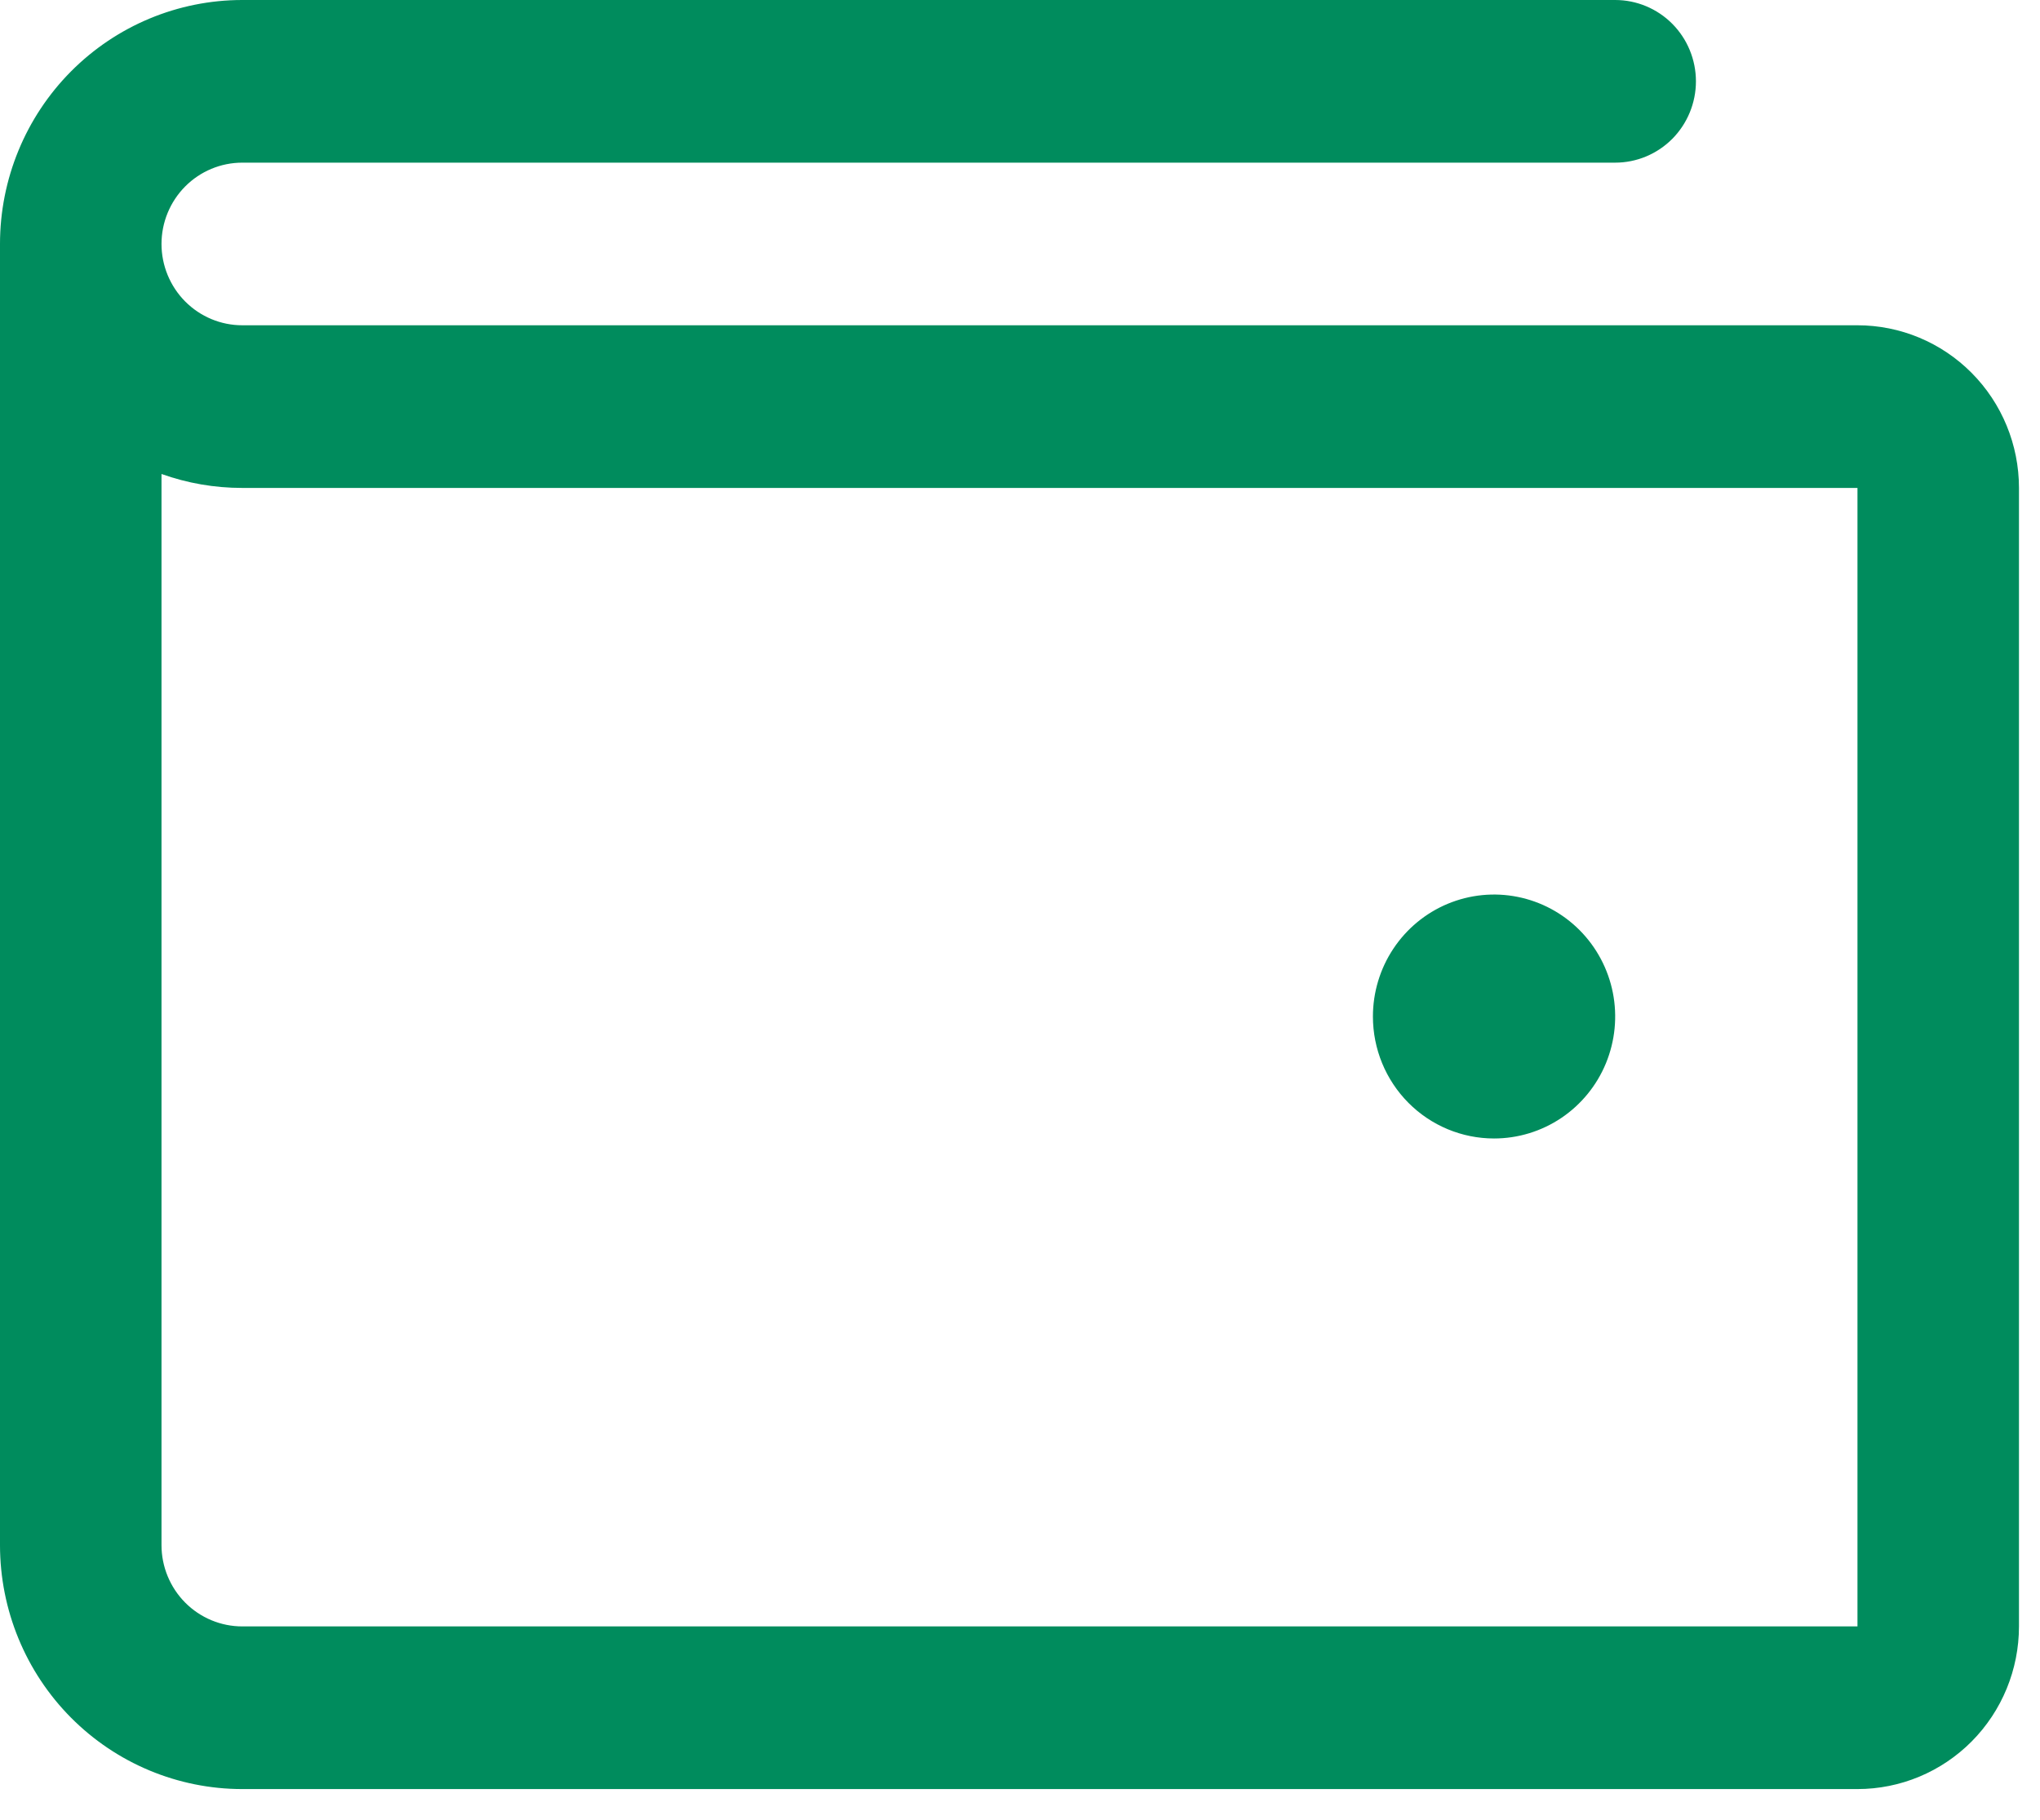 <svg width="65" height="58" viewBox="0 0 65 58" fill="none" xmlns="http://www.w3.org/2000/svg">
<path d="M59.184 10.367H7.72C7.037 10.367 6.383 10.094 5.9 9.608C5.418 9.122 5.146 8.463 5.146 7.775C5.146 7.088 5.418 6.429 5.9 5.943C6.383 5.457 7.037 5.184 7.72 5.184H51.464C52.147 5.184 52.801 4.911 53.284 4.425C53.766 3.938 54.037 3.279 54.037 2.592C54.037 1.904 53.766 1.245 53.284 0.759C52.801 0.273 52.147 0 51.464 0H7.72C5.672 0 3.709 0.819 2.261 2.277C0.813 3.736 0 5.713 0 7.775V49.245C0 51.307 0.813 53.284 2.261 54.743C3.709 56.201 5.672 57.02 7.72 57.02H59.184C60.549 57.02 61.858 56.474 62.823 55.502C63.788 54.53 64.33 53.211 64.33 51.836V15.551C64.33 14.176 63.788 12.858 62.823 11.886C61.858 10.913 60.549 10.367 59.184 10.367ZM59.184 51.836H7.72C7.037 51.836 6.383 51.563 5.9 51.077C5.418 50.591 5.146 49.932 5.146 49.245V15.107C5.973 15.402 6.843 15.552 7.72 15.551H59.184V51.836ZM43.745 32.398C43.745 31.629 43.971 30.877 44.395 30.238C44.819 29.599 45.422 29.1 46.127 28.806C46.833 28.512 47.609 28.435 48.357 28.585C49.106 28.735 49.794 29.105 50.334 29.649C50.873 30.192 51.241 30.885 51.39 31.639C51.539 32.393 51.462 33.175 51.17 33.886C50.878 34.596 50.383 35.203 49.749 35.63C49.114 36.057 48.368 36.285 47.604 36.285C46.581 36.285 45.599 35.876 44.875 35.147C44.151 34.418 43.745 33.429 43.745 32.398Z" fill="#008C5D"/>
</svg>
